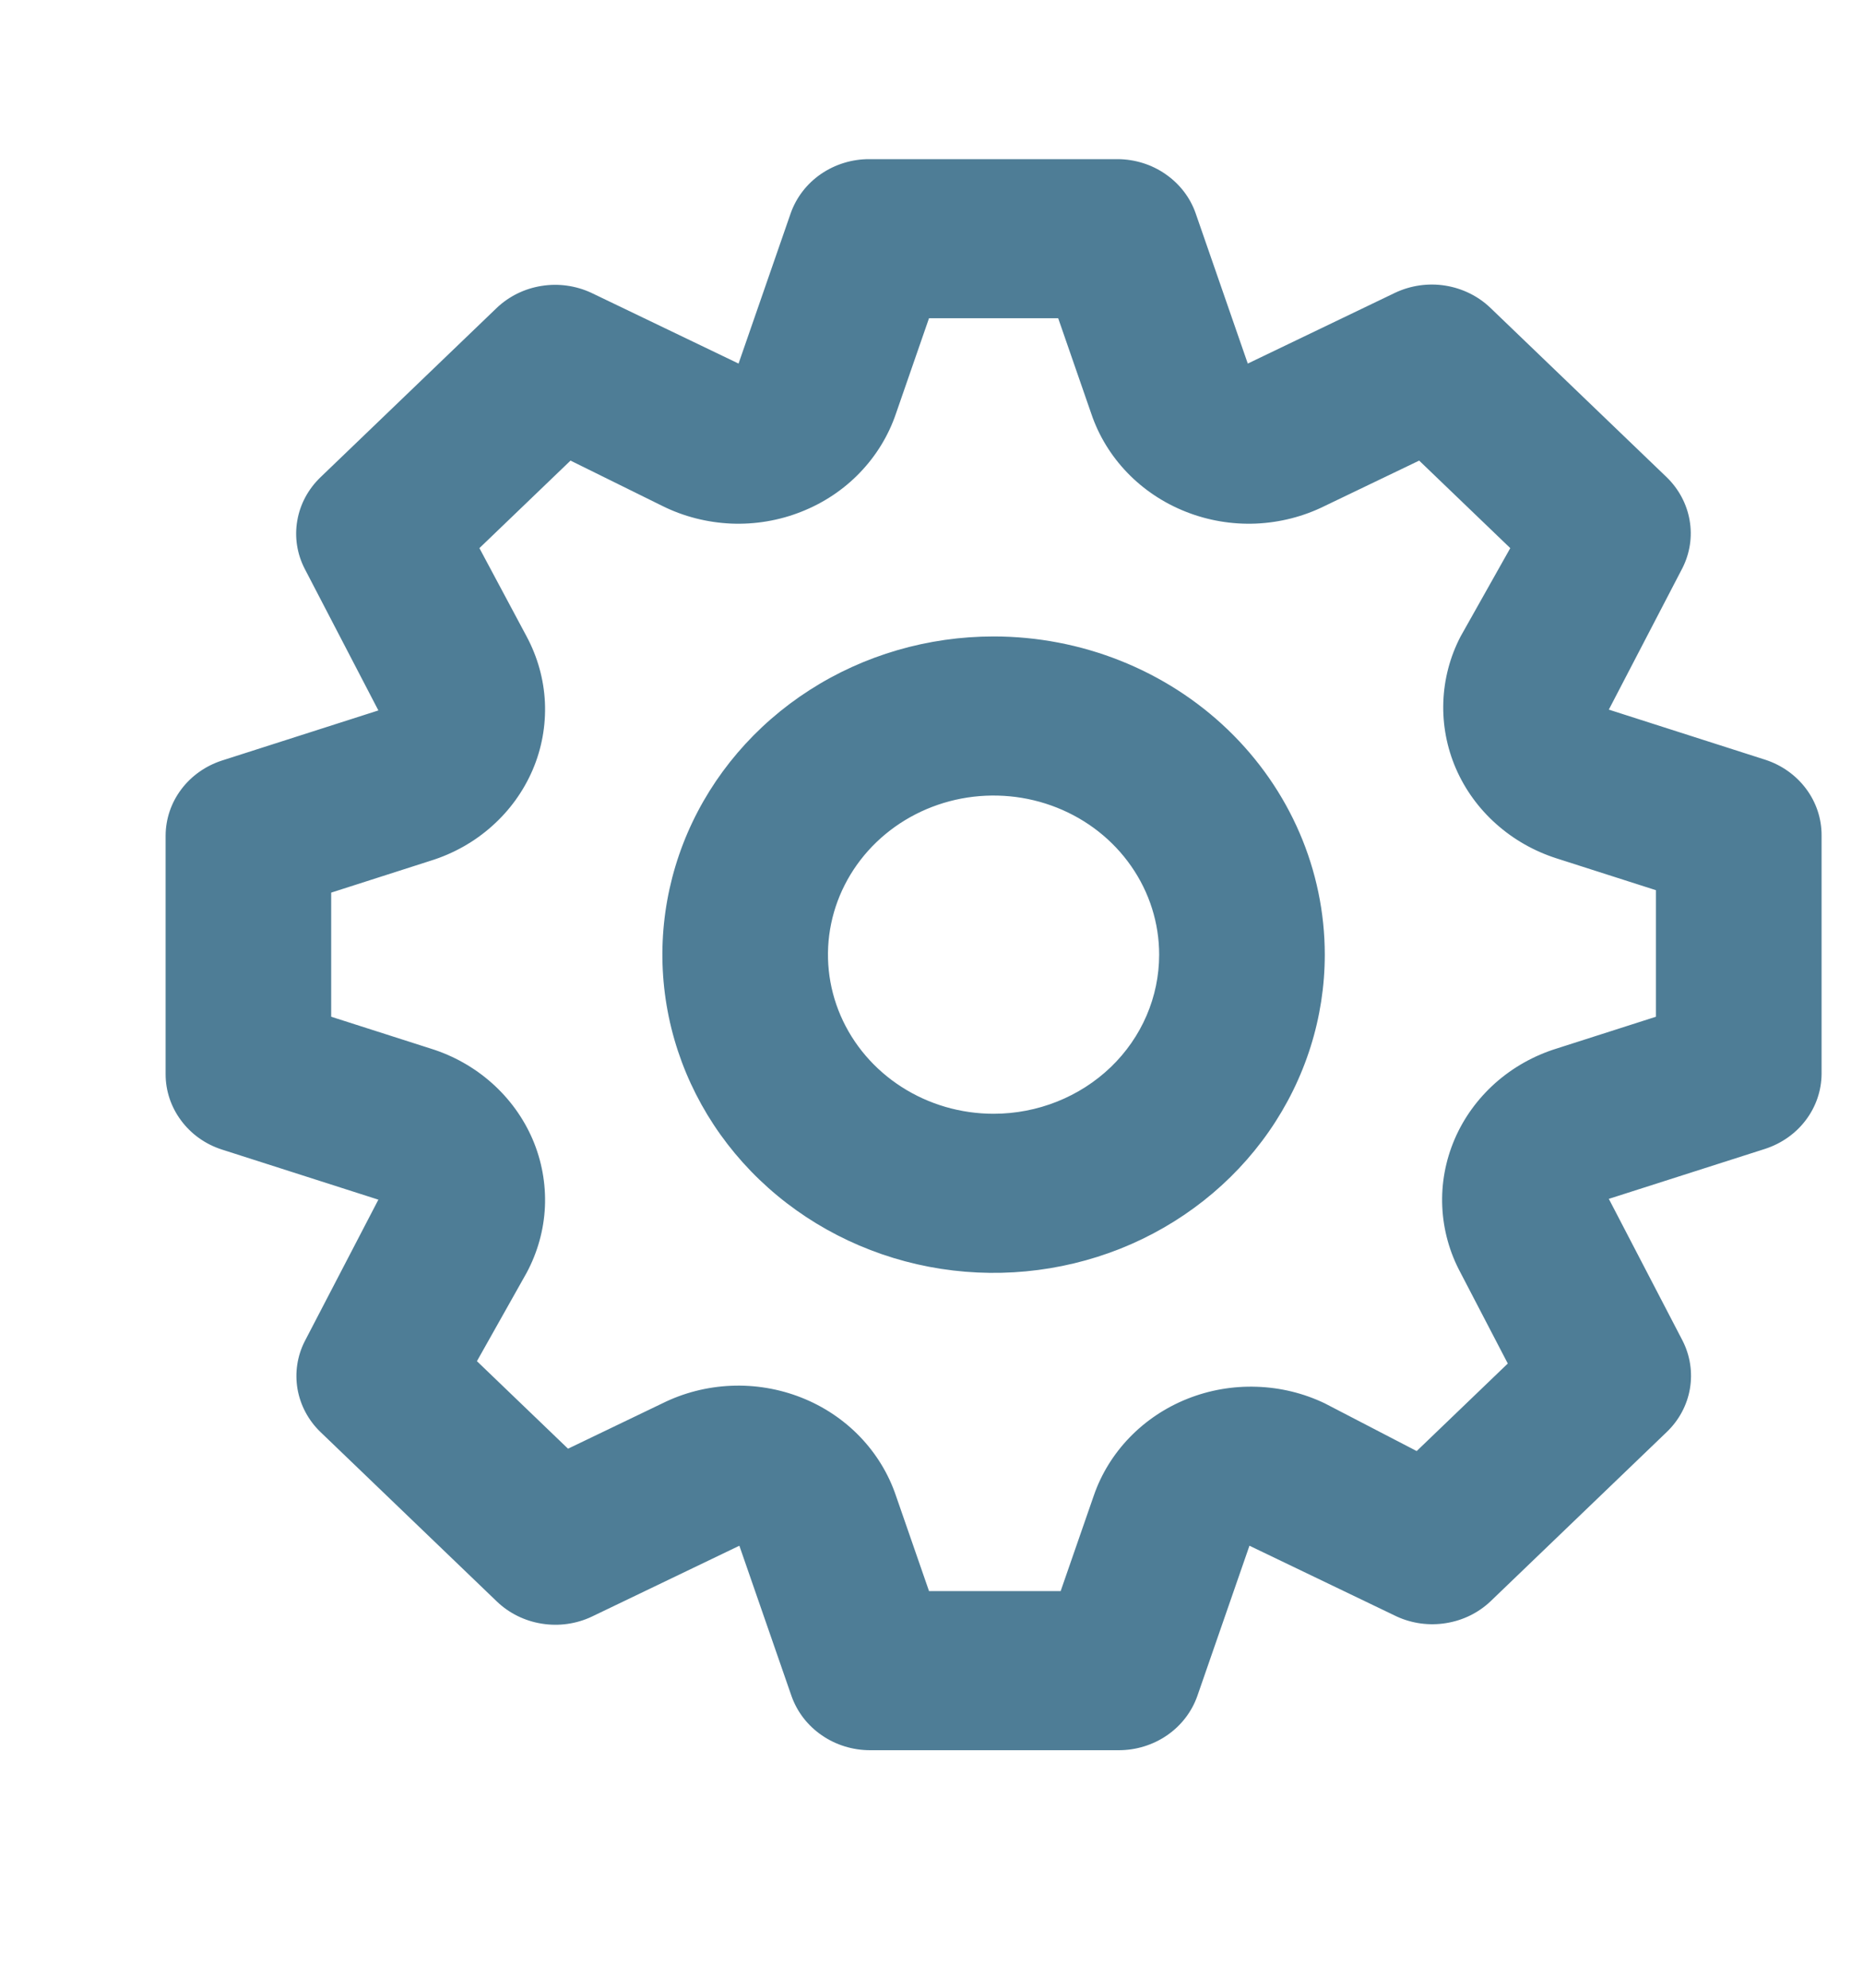 <svg width="30" height="32" viewBox="0 0 30 32" fill="none" xmlns="http://www.w3.org/2000/svg">
<path d="M28.427 12.231L25.907 11.424L27.093 9.144C27.213 8.906 27.254 8.637 27.208 8.376C27.163 8.114 27.034 7.873 26.84 7.684L24 4.956C23.803 4.767 23.549 4.642 23.274 4.598C22.999 4.554 22.716 4.595 22.466 4.713L20.093 5.853L19.253 3.432C19.165 3.18 18.996 2.961 18.771 2.805C18.547 2.648 18.277 2.564 18 2.562H14C13.72 2.561 13.448 2.645 13.22 2.801C12.993 2.957 12.823 3.178 12.733 3.432L11.893 5.853L9.52 4.713C9.271 4.598 8.992 4.559 8.72 4.603C8.447 4.646 8.196 4.77 8 4.956L5.16 7.684C4.963 7.874 4.832 8.117 4.787 8.382C4.741 8.646 4.783 8.917 4.907 9.157L6.093 11.437L3.573 12.244C3.311 12.329 3.082 12.491 2.92 12.706C2.757 12.922 2.669 13.181 2.667 13.448V17.29C2.666 17.558 2.753 17.82 2.916 18.038C3.078 18.257 3.308 18.421 3.573 18.506L6.093 19.313L4.907 21.593C4.786 21.831 4.746 22.1 4.791 22.362C4.837 22.623 4.965 22.865 5.16 23.053L8 25.781C8.197 25.97 8.451 26.096 8.726 26.139C9.001 26.183 9.283 26.143 9.533 26.024L11.906 24.884L12.746 27.305C12.836 27.559 13.006 27.78 13.234 27.936C13.461 28.093 13.734 28.176 14.013 28.176H18.013C18.293 28.176 18.565 28.093 18.793 27.936C19.02 27.78 19.19 27.559 19.28 27.305L20.12 24.884L22.493 26.024C22.74 26.137 23.017 26.174 23.286 26.13C23.556 26.087 23.805 25.965 24 25.781L26.84 23.053C27.037 22.864 27.168 22.62 27.213 22.356C27.258 22.091 27.216 21.82 27.093 21.58L25.907 19.3L28.427 18.494C28.689 18.408 28.918 18.247 29.08 18.031C29.243 17.815 29.331 17.556 29.333 17.29V13.448C29.334 13.179 29.247 12.917 29.084 12.699C28.921 12.48 28.691 12.317 28.427 12.231ZM26.666 16.368L25.067 16.88C24.699 16.994 24.361 17.185 24.077 17.437C23.794 17.69 23.57 17.998 23.423 18.342C23.276 18.686 23.208 19.056 23.225 19.427C23.242 19.798 23.342 20.161 23.52 20.491L24.28 21.951L22.813 23.36L21.333 22.592C20.991 22.428 20.617 22.337 20.235 22.325C19.853 22.312 19.473 22.378 19.12 22.519C18.767 22.66 18.45 22.872 18.19 23.141C17.93 23.41 17.733 23.729 17.613 24.078L17.08 25.614H14.96L14.427 24.078C14.307 23.724 14.109 23.4 13.846 23.127C13.584 22.855 13.262 22.64 12.904 22.499C12.547 22.358 12.161 22.293 11.775 22.309C11.388 22.325 11.01 22.421 10.666 22.592L9.147 23.322L7.68 21.913L8.48 20.491C8.657 20.161 8.758 19.798 8.775 19.427C8.791 19.056 8.724 18.686 8.577 18.342C8.429 17.998 8.206 17.69 7.922 17.437C7.639 17.185 7.301 16.994 6.933 16.88L5.333 16.368V14.37L6.933 13.857C7.301 13.743 7.639 13.553 7.922 13.3C8.206 13.048 8.429 12.739 8.577 12.395C8.724 12.052 8.791 11.681 8.775 11.31C8.758 10.939 8.657 10.576 8.48 10.246L7.72 8.824L9.187 7.415L10.666 8.145C11.01 8.316 11.388 8.412 11.775 8.429C12.161 8.445 12.547 8.38 12.904 8.238C13.262 8.097 13.584 7.883 13.846 7.61C14.109 7.337 14.307 7.013 14.427 6.66L14.96 5.123H17.04L17.573 6.66C17.692 7.013 17.89 7.337 18.153 7.61C18.416 7.883 18.738 8.097 19.095 8.238C19.453 8.38 19.838 8.445 20.225 8.429C20.611 8.412 20.989 8.316 21.333 8.145L22.853 7.415L24.32 8.824L23.52 10.246C23.349 10.574 23.255 10.934 23.242 11.301C23.229 11.667 23.298 12.033 23.444 12.371C23.591 12.71 23.812 13.015 24.092 13.264C24.372 13.514 24.704 13.703 25.067 13.819L26.666 14.331V16.368ZM16 10.246C14.945 10.246 13.914 10.546 13.037 11.109C12.16 11.672 11.476 12.472 11.072 13.408C10.669 14.344 10.563 15.374 10.769 16.368C10.975 17.362 11.483 18.275 12.229 18.991C12.975 19.707 13.925 20.195 14.959 20.393C15.994 20.591 17.066 20.489 18.041 20.102C19.015 19.714 19.848 19.057 20.434 18.215C21.02 17.372 21.333 16.382 21.333 15.369C21.333 14.01 20.771 12.707 19.771 11.746C18.771 10.786 17.414 10.246 16 10.246ZM16 17.93C15.472 17.93 14.957 17.78 14.518 17.498C14.08 17.217 13.738 16.817 13.536 16.349C13.334 15.881 13.281 15.366 13.384 14.869C13.487 14.372 13.741 13.916 14.114 13.557C14.487 13.199 14.962 12.955 15.48 12.856C15.997 12.758 16.533 12.808 17.02 13.002C17.508 13.196 17.924 13.524 18.217 13.946C18.51 14.367 18.666 14.862 18.666 15.369C18.666 16.048 18.386 16.7 17.886 17.18C17.385 17.66 16.707 17.93 16 17.93Z" fill="#4E7D96"/>
</svg>
